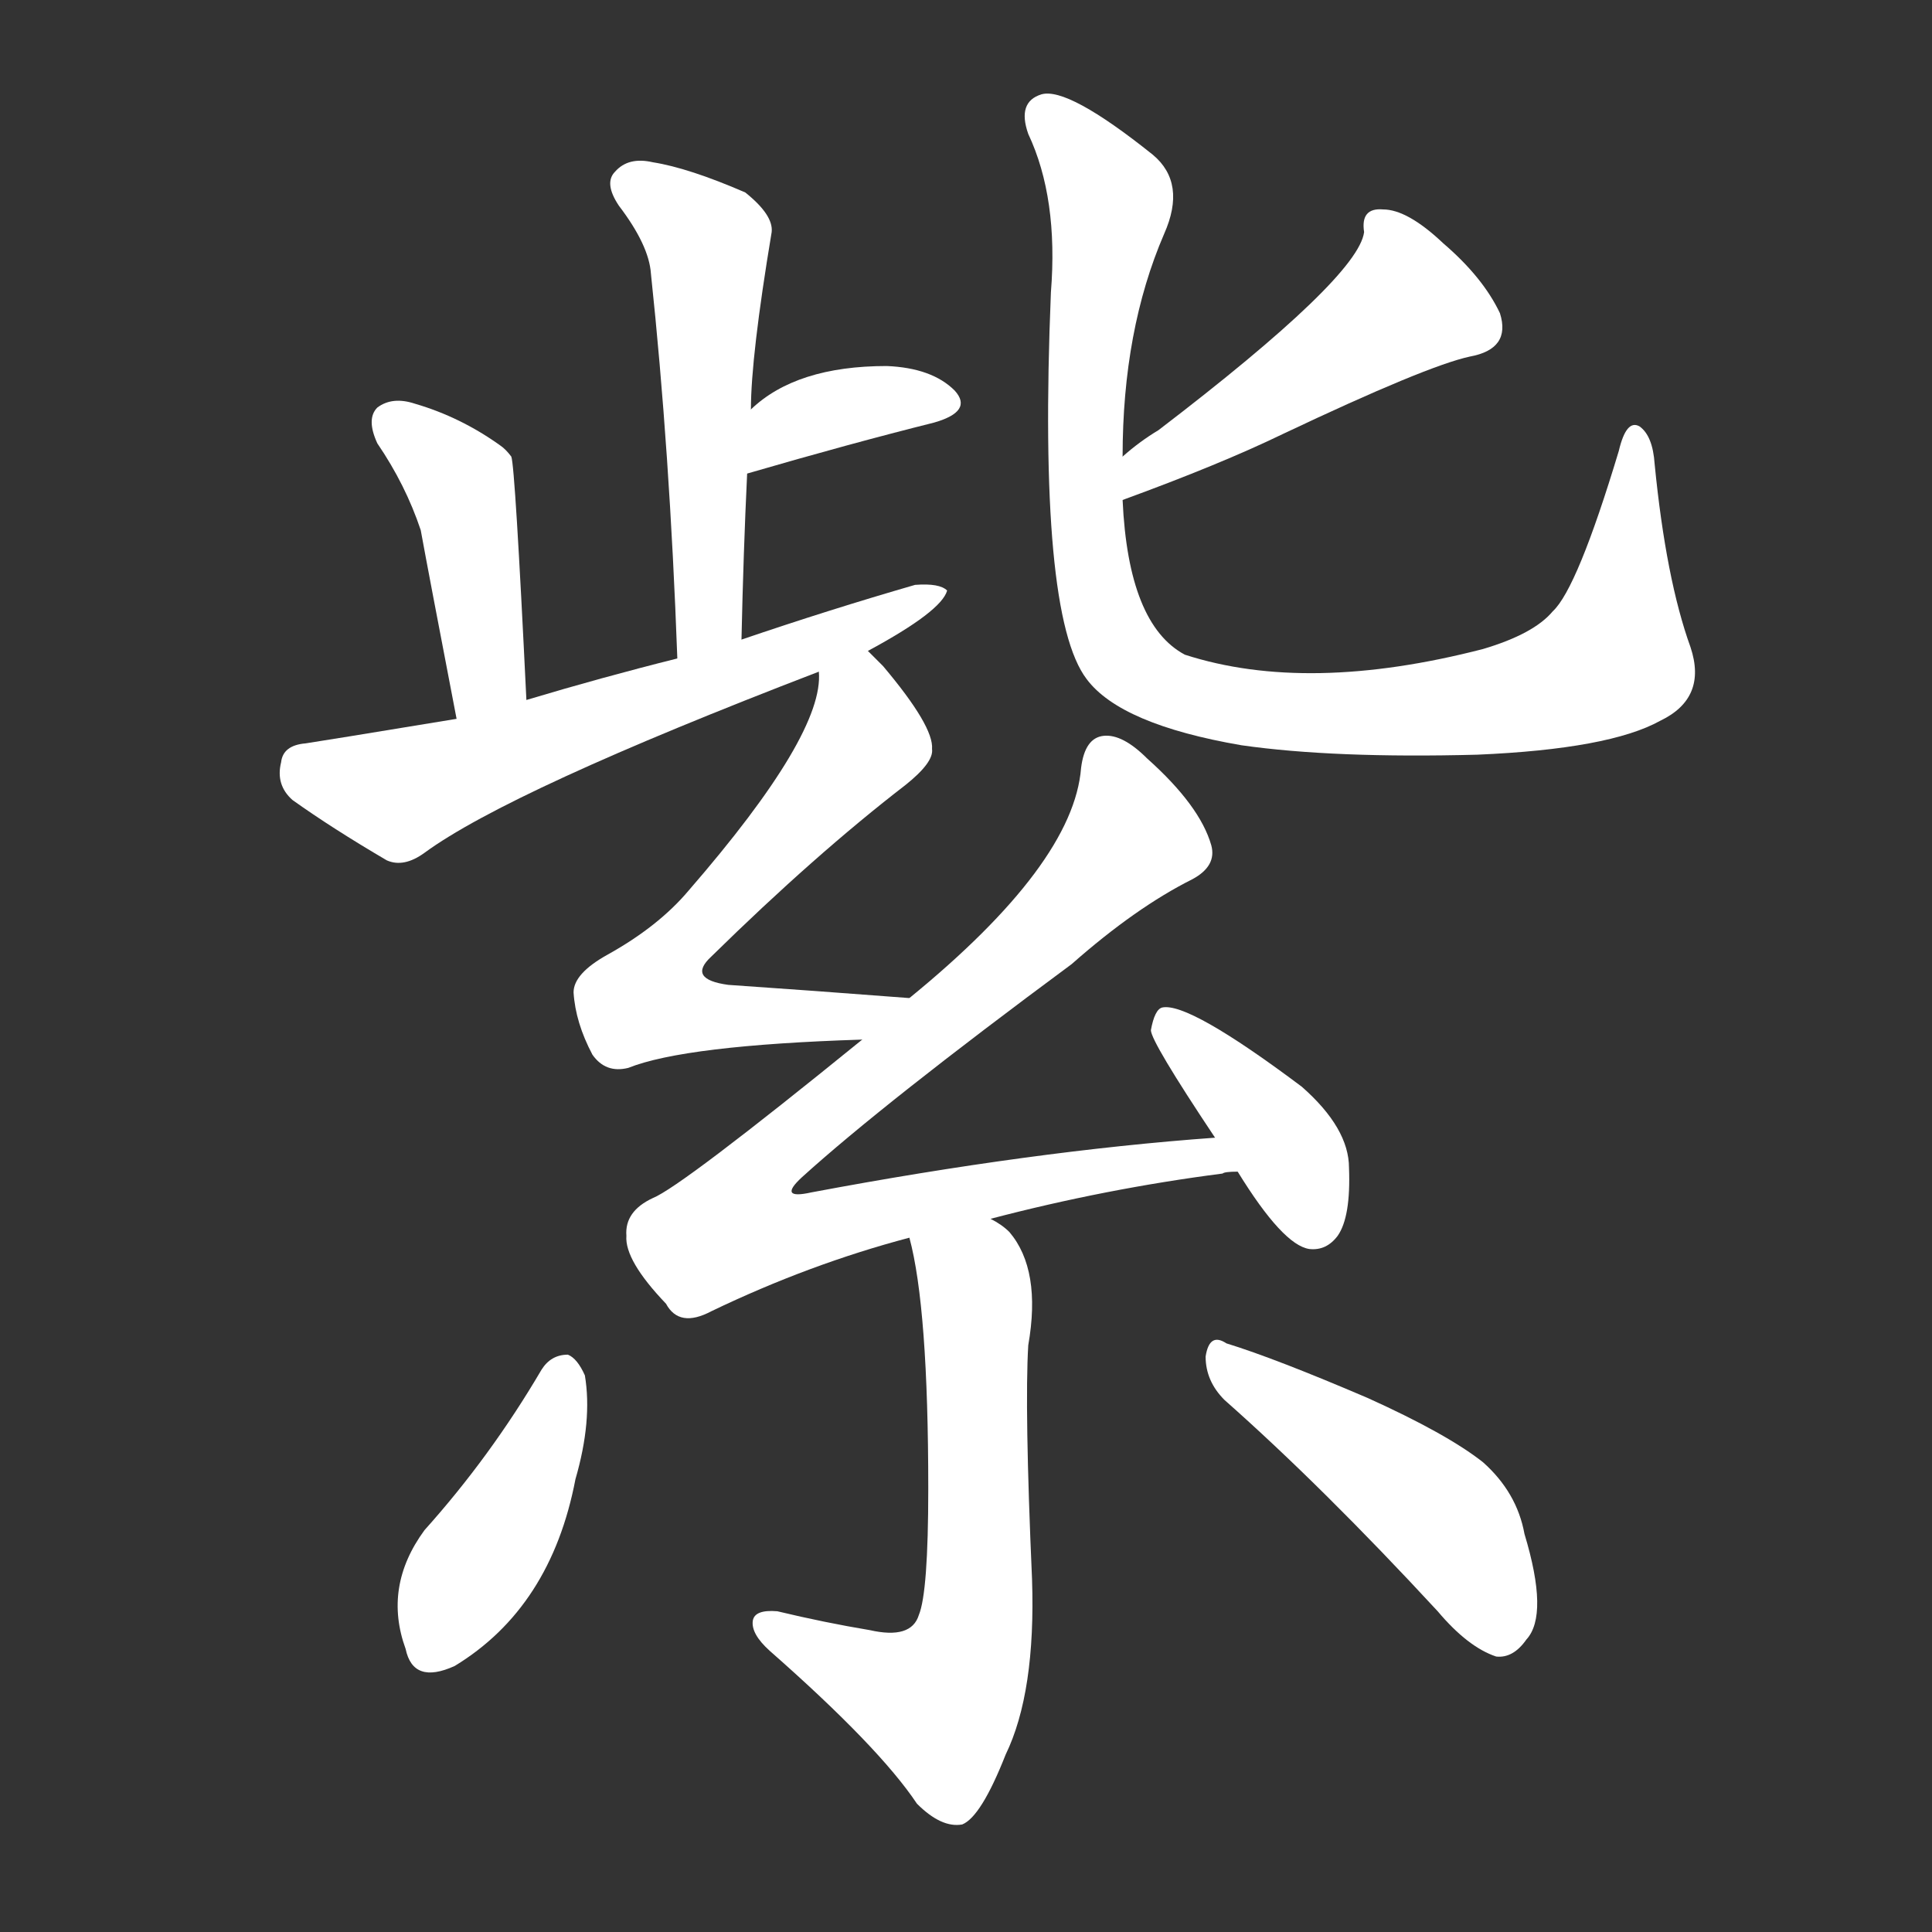 <svg version="1.1" viewBox="0 0 1024 1024" xmlns="http://www.w3.org/2000/svg">
  <rect x="0" y="0" width="1024" height="1024" fill="#333333" stroke="none"/>
  <g transform="scale(1, -1) translate(0, -900)">
    <style type="text/css">
        .stroke1 {fill: #FFFFFF;}
        .stroke2 {fill: #FFFFFF;}
        .stroke3 {fill: #FFFFFF;}
        .stroke4 {fill: #FFFFFF;}
        .stroke5 {fill: #FFFFFF;}
        .stroke6 {fill: #FFFFFF;}
        .stroke7 {fill: #FFFFFF;}
        .stroke8 {fill: #FFFFFF;}
        .stroke9 {fill: #FFFFFF;}
        .stroke10 {fill: #FFFFFF;}
        .stroke11 {fill: #FFFFFF;}
        .stroke12 {fill: #FFFFFF;}
        .stroke13 {fill: #FFFFFF;}
        .stroke14 {fill: #FFFFFF;}
        .stroke15 {fill: #FFFFFF;}
        .stroke16 {fill: #FFFFFF;}
        .stroke17 {fill: #FFFFFF;}
        .stroke18 {fill: #FFFFFF;}
        .stroke19 {fill: #FFFFFF;}
        .stroke20 {fill: #FFFFFF;}
        text {
            font-family: Helvetica;
            font-size: 50px;
            fill: #FFFFFF;}
            paint-order: stroke;
            stroke: #000000;
            stroke-width: 4px;
            stroke-linecap: butt;
            stroke-linejoin: miter;
            font-weight: 800;
        }
    </style>

    <path d="M 393 561 Q 394 607 396 649 L 398 683 Q 398 711 409 777 Q 410 786 395 798 Q 365 811 346 814 Q 333 817 326 809 Q 320 803 328 791 Q 344 770 345 755 Q 355 661 359 551 C 360 521 392 531 393 561 Z" class="stroke1"/>
    <path d="M 396 649 Q 451 665 495 676 Q 516 682 506 693 Q 494 705 470 706 Q 422 706 398 683 C 376 663 367 641 396 649 Z" class="stroke2"/>
    <path d="M 279 529 Q 273 653 271 658 Q 268 662 265 664 Q 244 679 220 686 Q 208 690 200 684 Q 194 678 200 665 Q 215 643 223 619 Q 227 597 242 519 C 248 490 280 499 279 529 Z" class="stroke3"/>
    <path d="M 460 555 Q 499 576 502 587 Q 498 591 485 590 Q 440 577 393 561 L 359 551 Q 319 541 279 529 L 242 519 Q 169 507 162 506 Q 150 505 149 496 Q 146 484 155 476 Q 176 461 205 444 Q 214 440 225 448 Q 270 481 434 544 L 460 555 Z" class="stroke4"/>
    <path d="M 595 635 Q 647 654 680 670 Q 756 706 779 711 Q 801 715 795 734 Q 786 753 765 771 Q 746 789 733 789 Q 721 790 723 777 Q 720 753 614 672 Q 604 666 595 658 C 572 639 567 625 595 635 Z" class="stroke5"/>
    <path d="M 896 557 Q 883 593 877 654 Q 876 669 869 674 Q 862 678 858 661 Q 836 588 823 576 Q 813 564 786 556 Q 693 532 628 553 Q 598 569 595 635 L 595 658 Q 595 725 617 776 Q 629 803 611 818 Q 566 854 552 850 Q 539 846 545 829 Q 561 795 557 745 Q 550 574 576 540 Q 594 516 658 505 Q 707 498 783 500 Q 853 503 880 518 Q 905 530 896 557 Z" class="stroke6"/>
    <path d="M 482 371 Q 430 375 386 378 Q 364 381 377 393 Q 432 447 480 484 Q 495 496 494 503 Q 495 515 468 547 Q 464 551 460 555 C 439 576 436 574 434 544 Q 437 511 365 428 Q 349 409 322 394 Q 304 384 304 374 Q 305 358 314 341 Q 321 331 333 334 Q 363 346 457 349 C 487 350 512 369 482 371 Z" class="stroke7"/>
    <path d="M 525 254 Q 586 270 648 278 Q 649 279 656 279 C 686 283 674 299 644 297 Q 547 290 430 268 Q 412 264 425 276 Q 468 315 568 389 Q 602 419 632 434 Q 645 441 642 452 Q 636 473 608 498 Q 595 511 585 510 Q 575 509 573 493 Q 569 442 482 371 L 457 349 Q 361 271 346 265 Q 331 258 332 245 Q 331 232 353 209 Q 360 196 377 205 Q 429 230 482 244 L 525 254 Z" class="stroke8"/>
    <path d="M 656 279 Q 680 240 694 238 Q 703 237 709 245 Q 716 255 715 281 Q 715 302 690 324 Q 630 369 616 366 Q 612 365 610 354 Q 610 348 644 297 L 656 279 Z" class="stroke9"/>
    <path d="M 482 244 Q 492 207 492 111 Q 492 56 487 44 Q 483 31 461 36 Q 437 40 412 46 Q 400 47 399 41 Q 398 34 408 25 Q 466 -26 486 -56 Q 499 -69 510 -67 Q 520 -63 533 -30 Q 549 3 547 63 Q 543 154 545 187 Q 552 227 535 247 Q 531 251 525 254 C 501 272 475 273 482 244 Z" class="stroke10"/>
    <path d="M 287 174 Q 260 128 225 89 Q 203 59 215 26 Q 219 7 241 17 Q 292 48 305 116 Q 314 147 310 171 Q 306 180 301 182 Q 292 182 287 174 Z" class="stroke11"/>
    <path d="M 649 158 Q 701 112 762 46 Q 778 27 793 22 Q 802 21 809 31 Q 821 44 808 87 Q 804 109 786 125 Q 767 140 725 159 Q 676 180 650 188 Q 641 194 639 181 Q 639 168 649 158 Z" class="stroke12"/>
</g></svg>